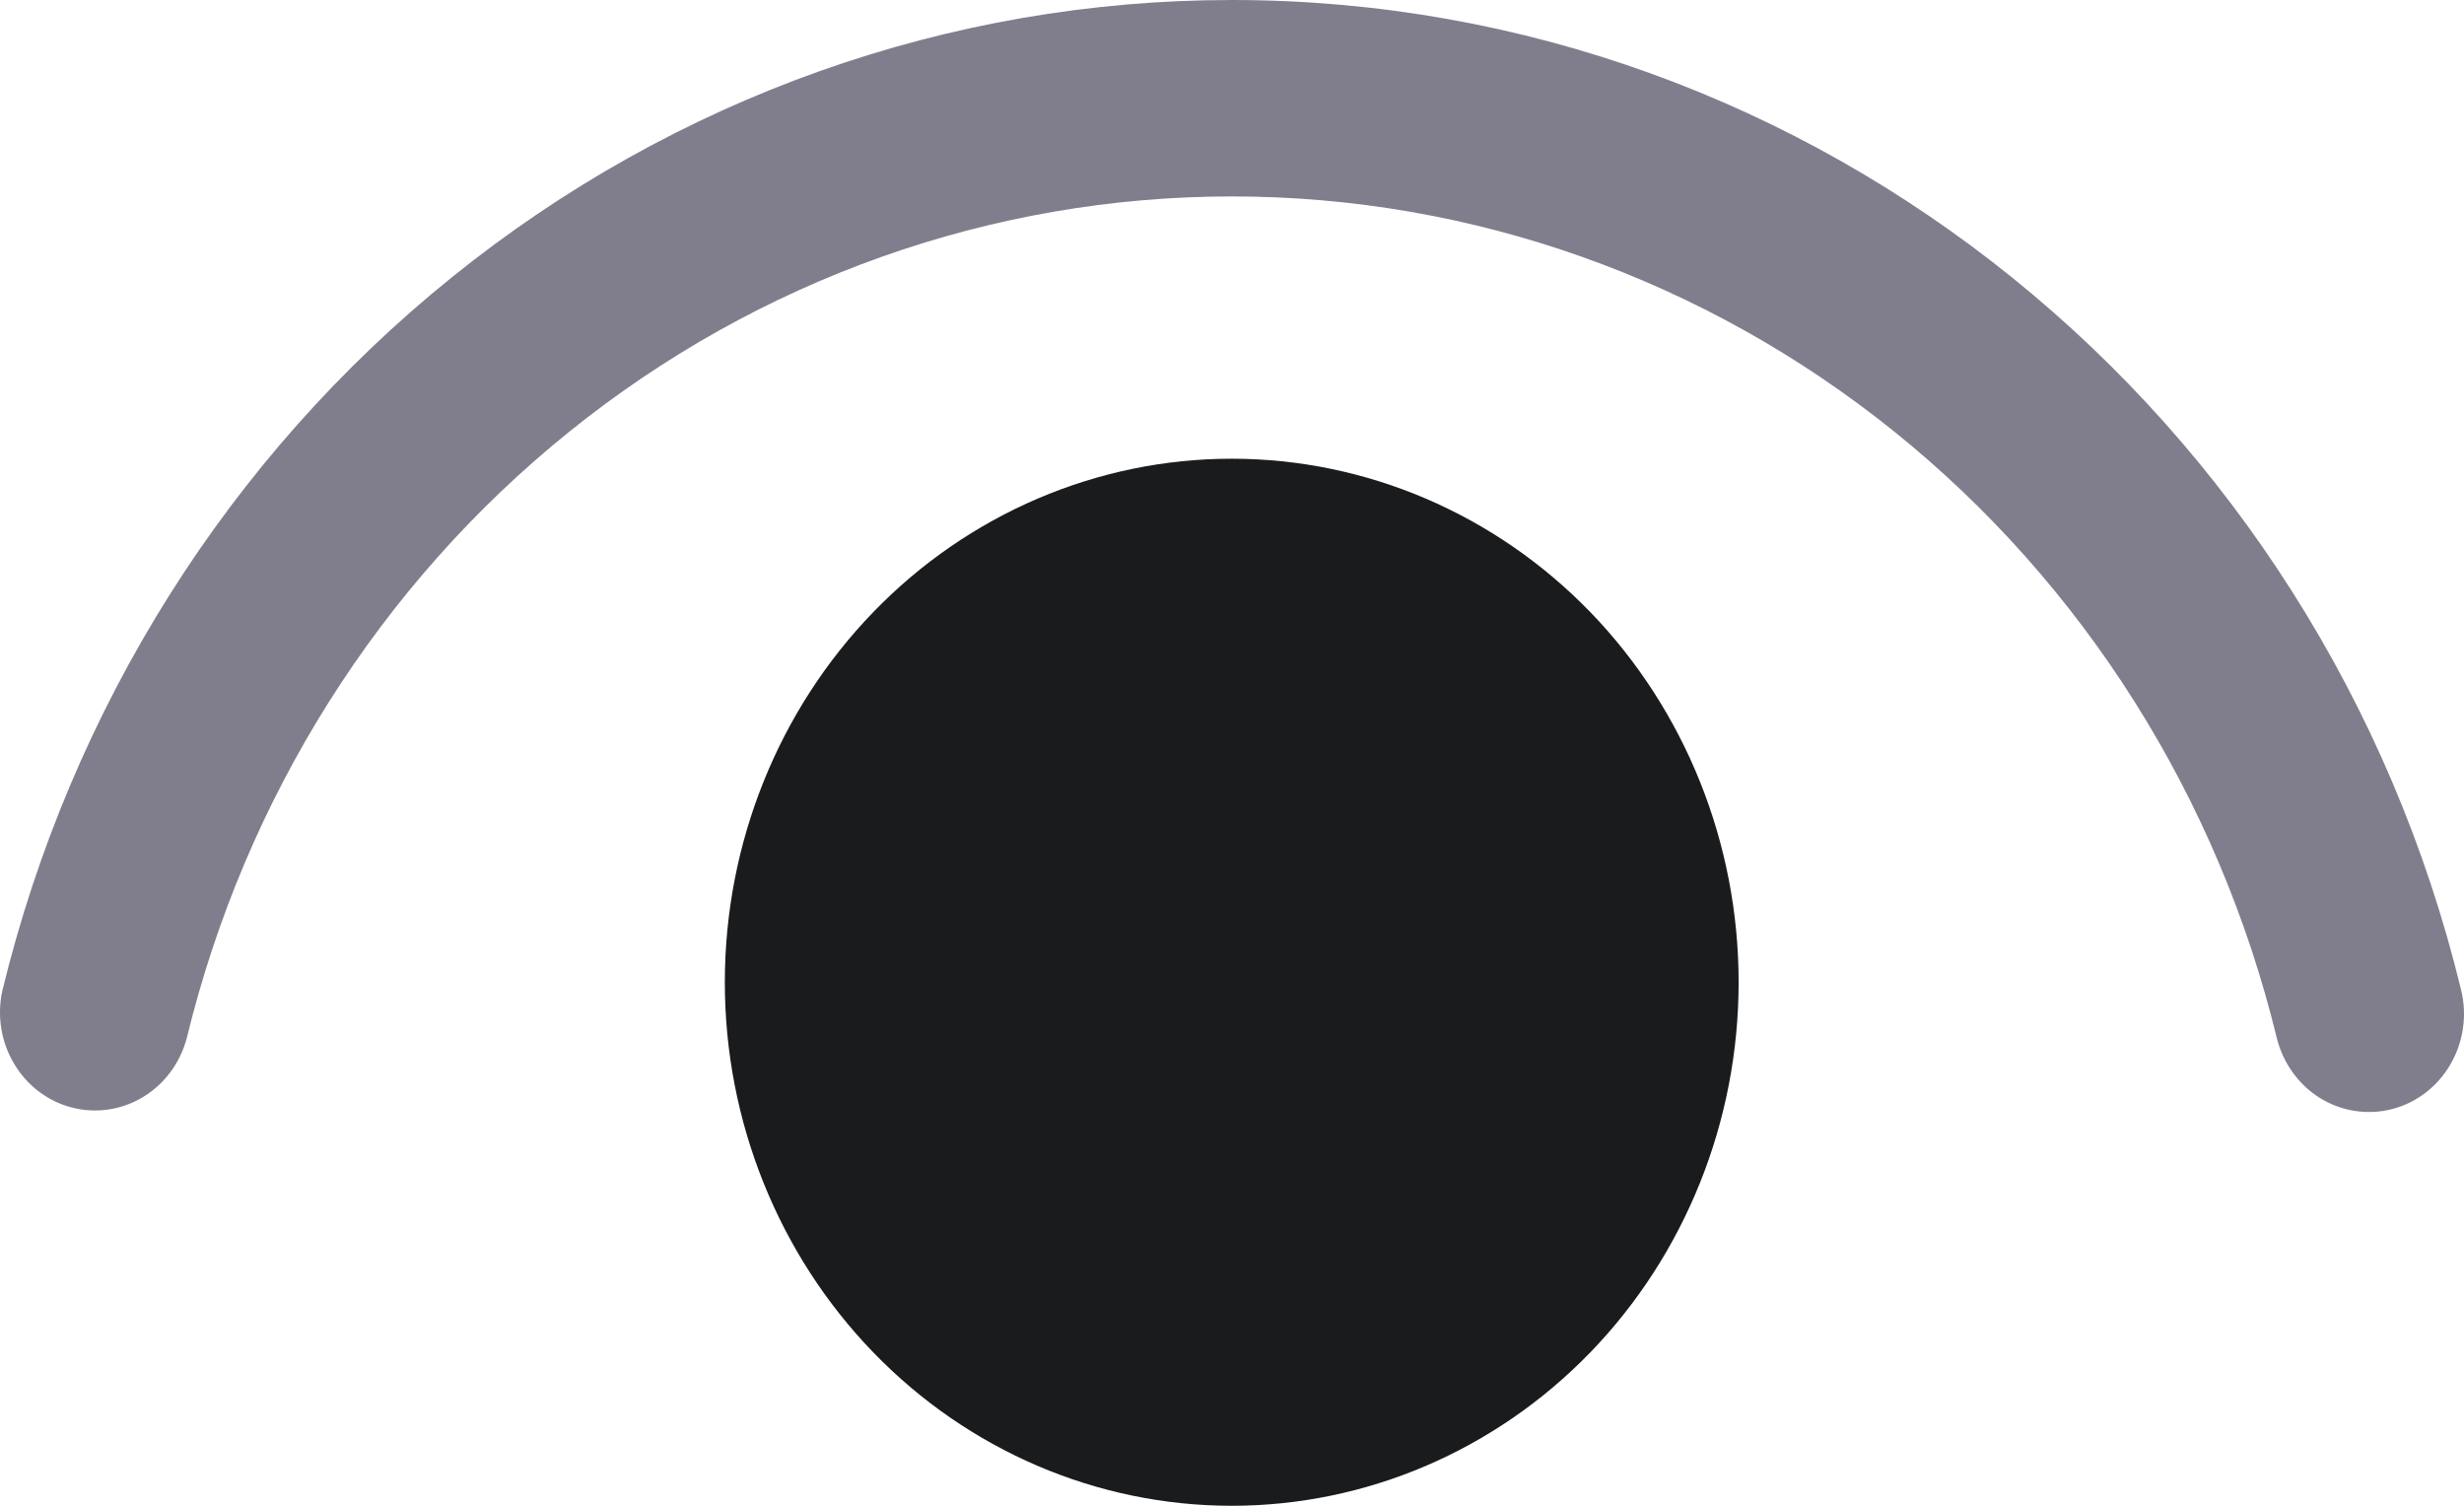 <svg width="18" height="11" viewBox="0 0 18 11" fill="none" xmlns="http://www.w3.org/2000/svg">
<path d="M11.617 4.471C10.922 3.754 9.98 3.351 8.998 3.351C8.016 3.351 7.074 3.754 6.38 4.471C5.686 5.188 5.295 6.161 5.295 7.176C5.295 8.19 5.686 9.163 6.38 9.88C7.074 10.597 8.016 11 8.998 11C9.98 11 10.922 10.597 11.617 9.88C12.311 9.163 12.701 8.19 12.701 7.176C12.701 6.161 12.311 5.188 11.617 4.471Z" fill="#1A1B1D"/>
<path d="M8.998 0C13.269 0 16.956 3.012 17.979 7.232C18.024 7.416 17.996 7.612 17.901 7.775C17.807 7.938 17.653 8.056 17.475 8.102C17.296 8.148 17.107 8.119 16.949 8.022C16.791 7.924 16.677 7.765 16.632 7.581C16.204 5.824 15.221 4.266 13.837 3.152C12.454 2.039 10.75 1.434 8.997 1.435C7.243 1.435 5.539 2.041 4.157 3.155C2.774 4.269 1.791 5.828 1.364 7.585C1.316 7.765 1.201 7.92 1.045 8.014C0.888 8.109 0.702 8.136 0.526 8.091C0.35 8.046 0.198 7.931 0.103 7.771C0.008 7.612 -0.023 7.42 0.017 7.238C0.519 5.17 1.675 3.335 3.303 2.024C4.93 0.712 6.935 0 8.998 0Z" fill="#807E8C"/>
</svg>
